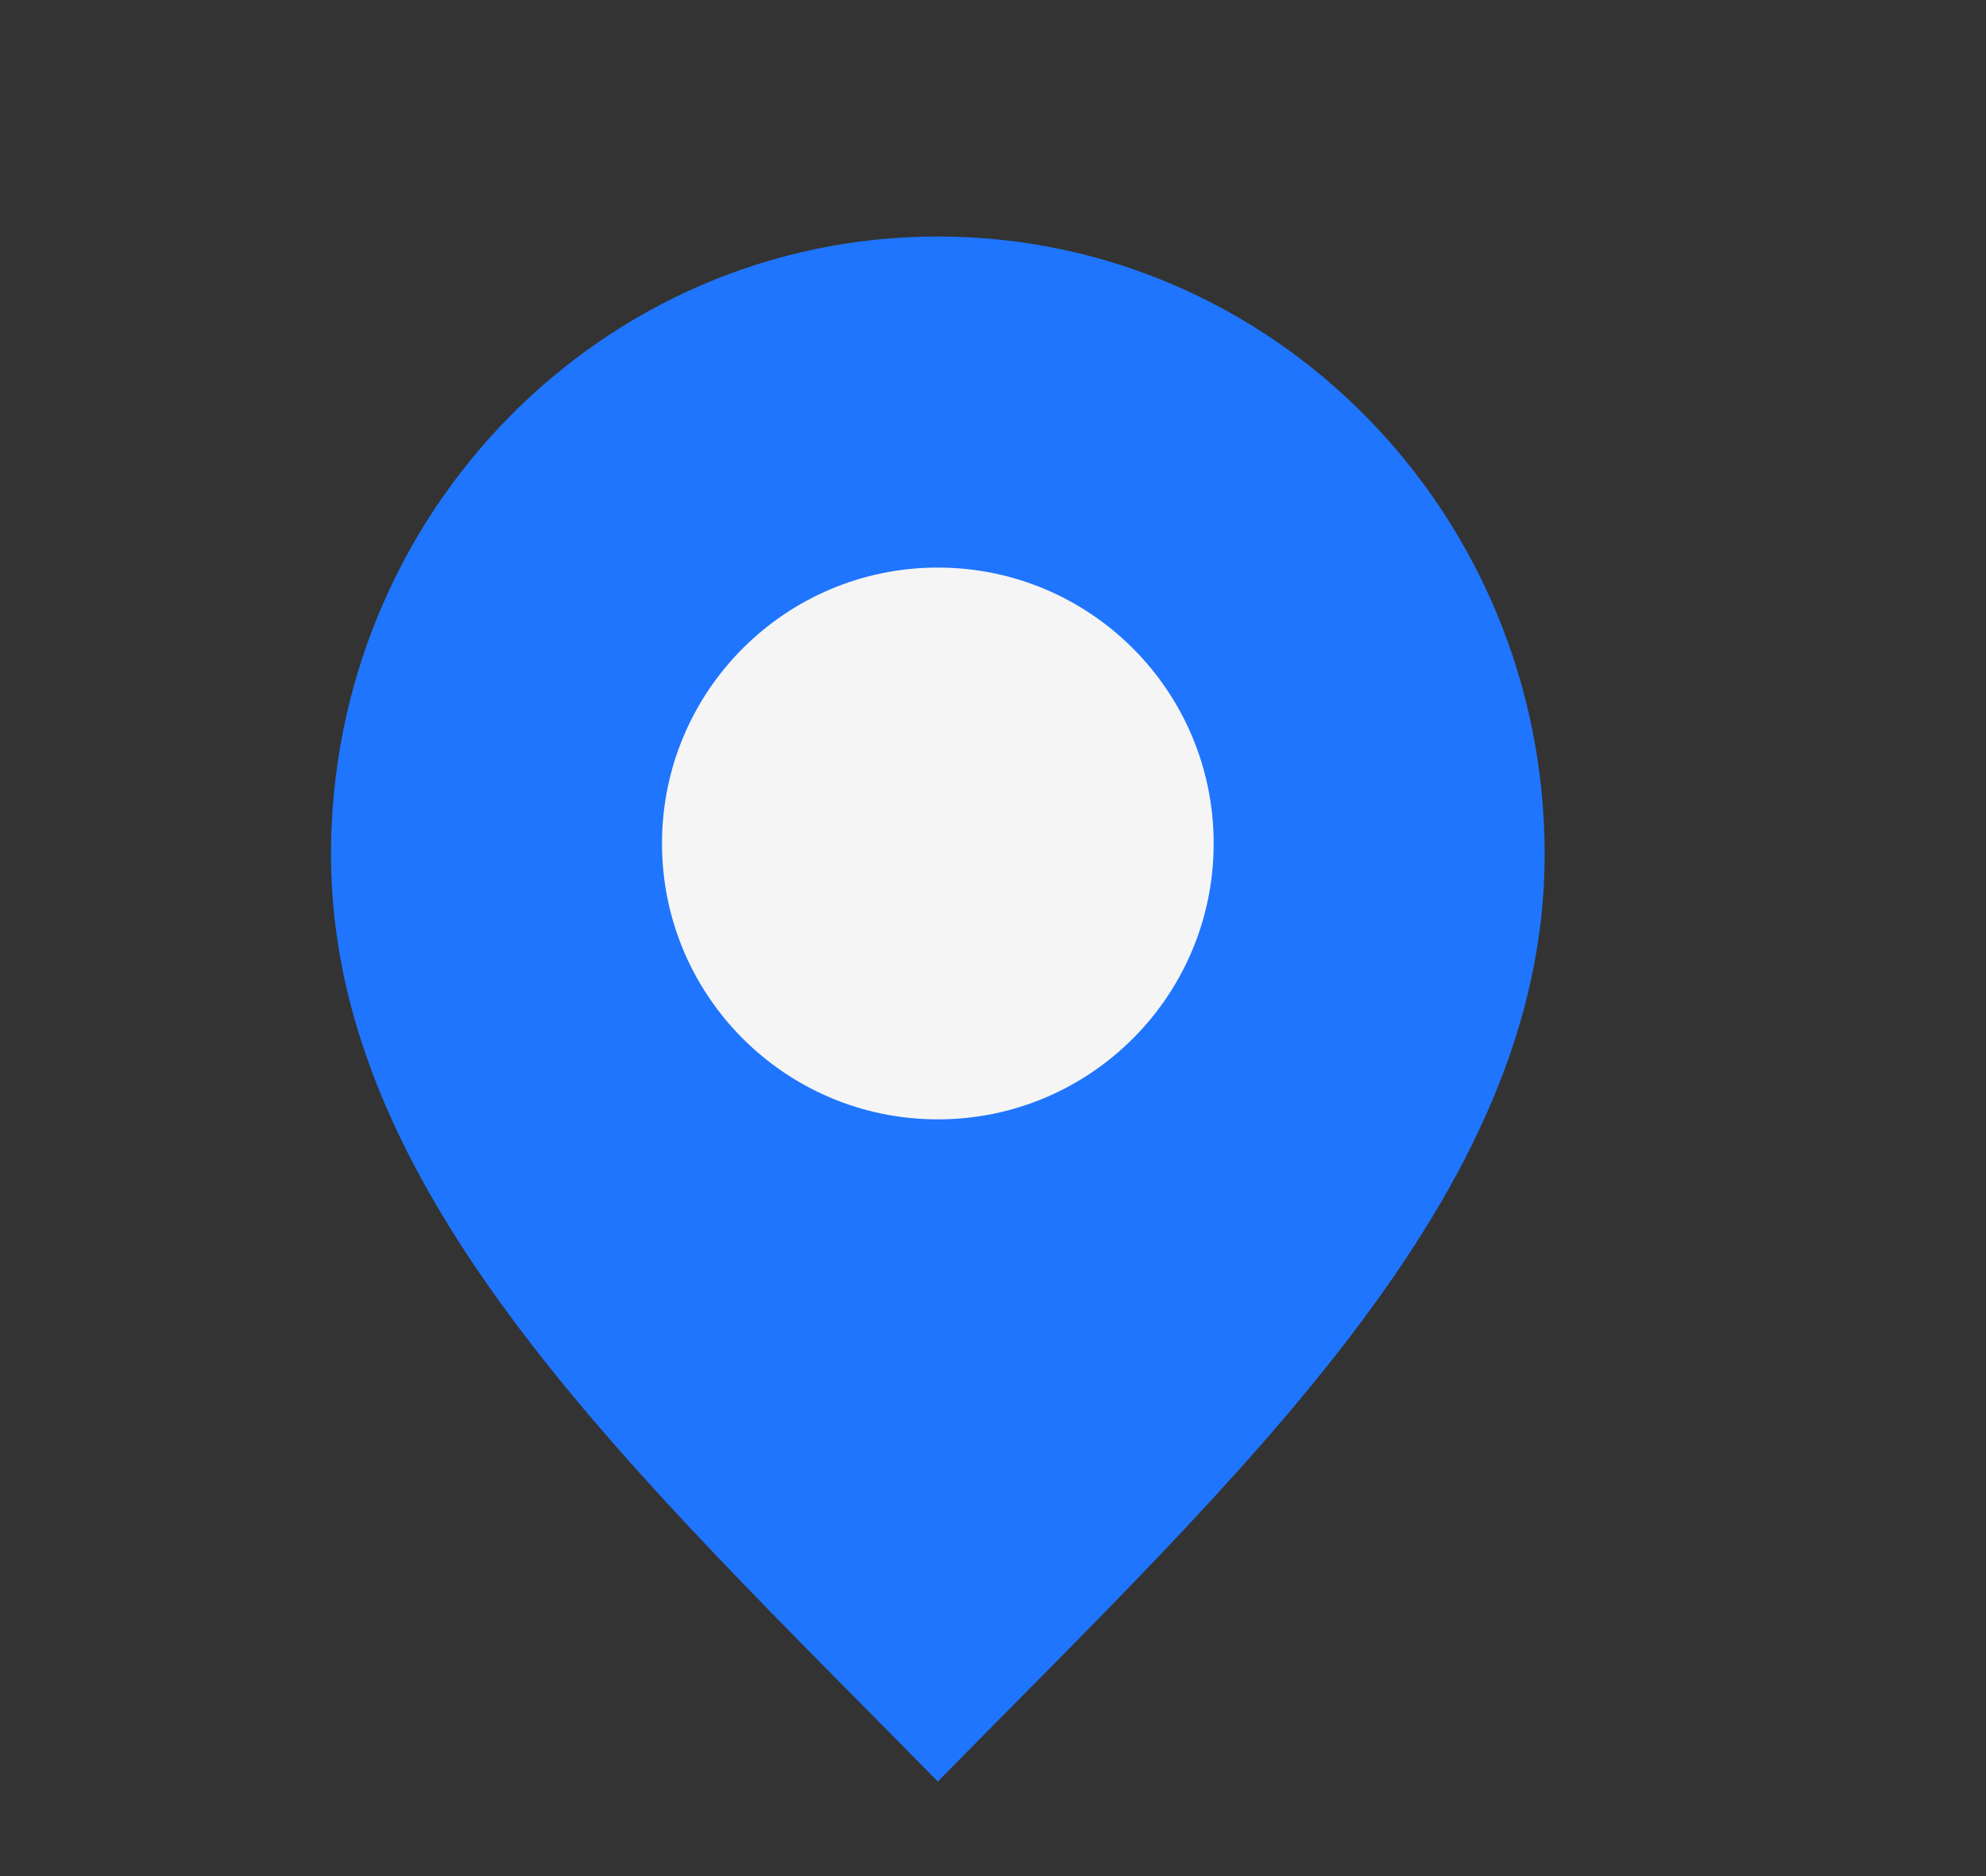 <svg width="18" height="17" viewBox="0 0 18 17" fill="none" xmlns="http://www.w3.org/2000/svg">
<rect x="0" y="0" width="18" height="17" fill="#333333" stroke="none"/>
<g clip-path="url(#clip0_368_1757)">
<path d="M8.5 16.143C11.25 13.343 14 10.836 14 7.743C14 4.65 11.538 2.143 8.5 2.143C5.462 2.143 3 4.65 3 7.743C3 10.836 5.75 13.343 8.5 16.143Z" fill="#1F75FE"/>
<path d="M8.5 10.143C9.881 10.143 11 9.024 11 7.643C11 6.262 9.881 5.143 8.5 5.143C7.119 5.143 6 6.262 6 7.643C6 9.024 7.119 10.143 8.5 10.143Z" fill="#F5F5F5"/>
</g>
<defs>
<clipPath id="clip0_368_1757">
<rect width="17.28" height="16" fill="white" transform="translate(0 0.143)"/>
</clipPath>
</defs>
</svg>
